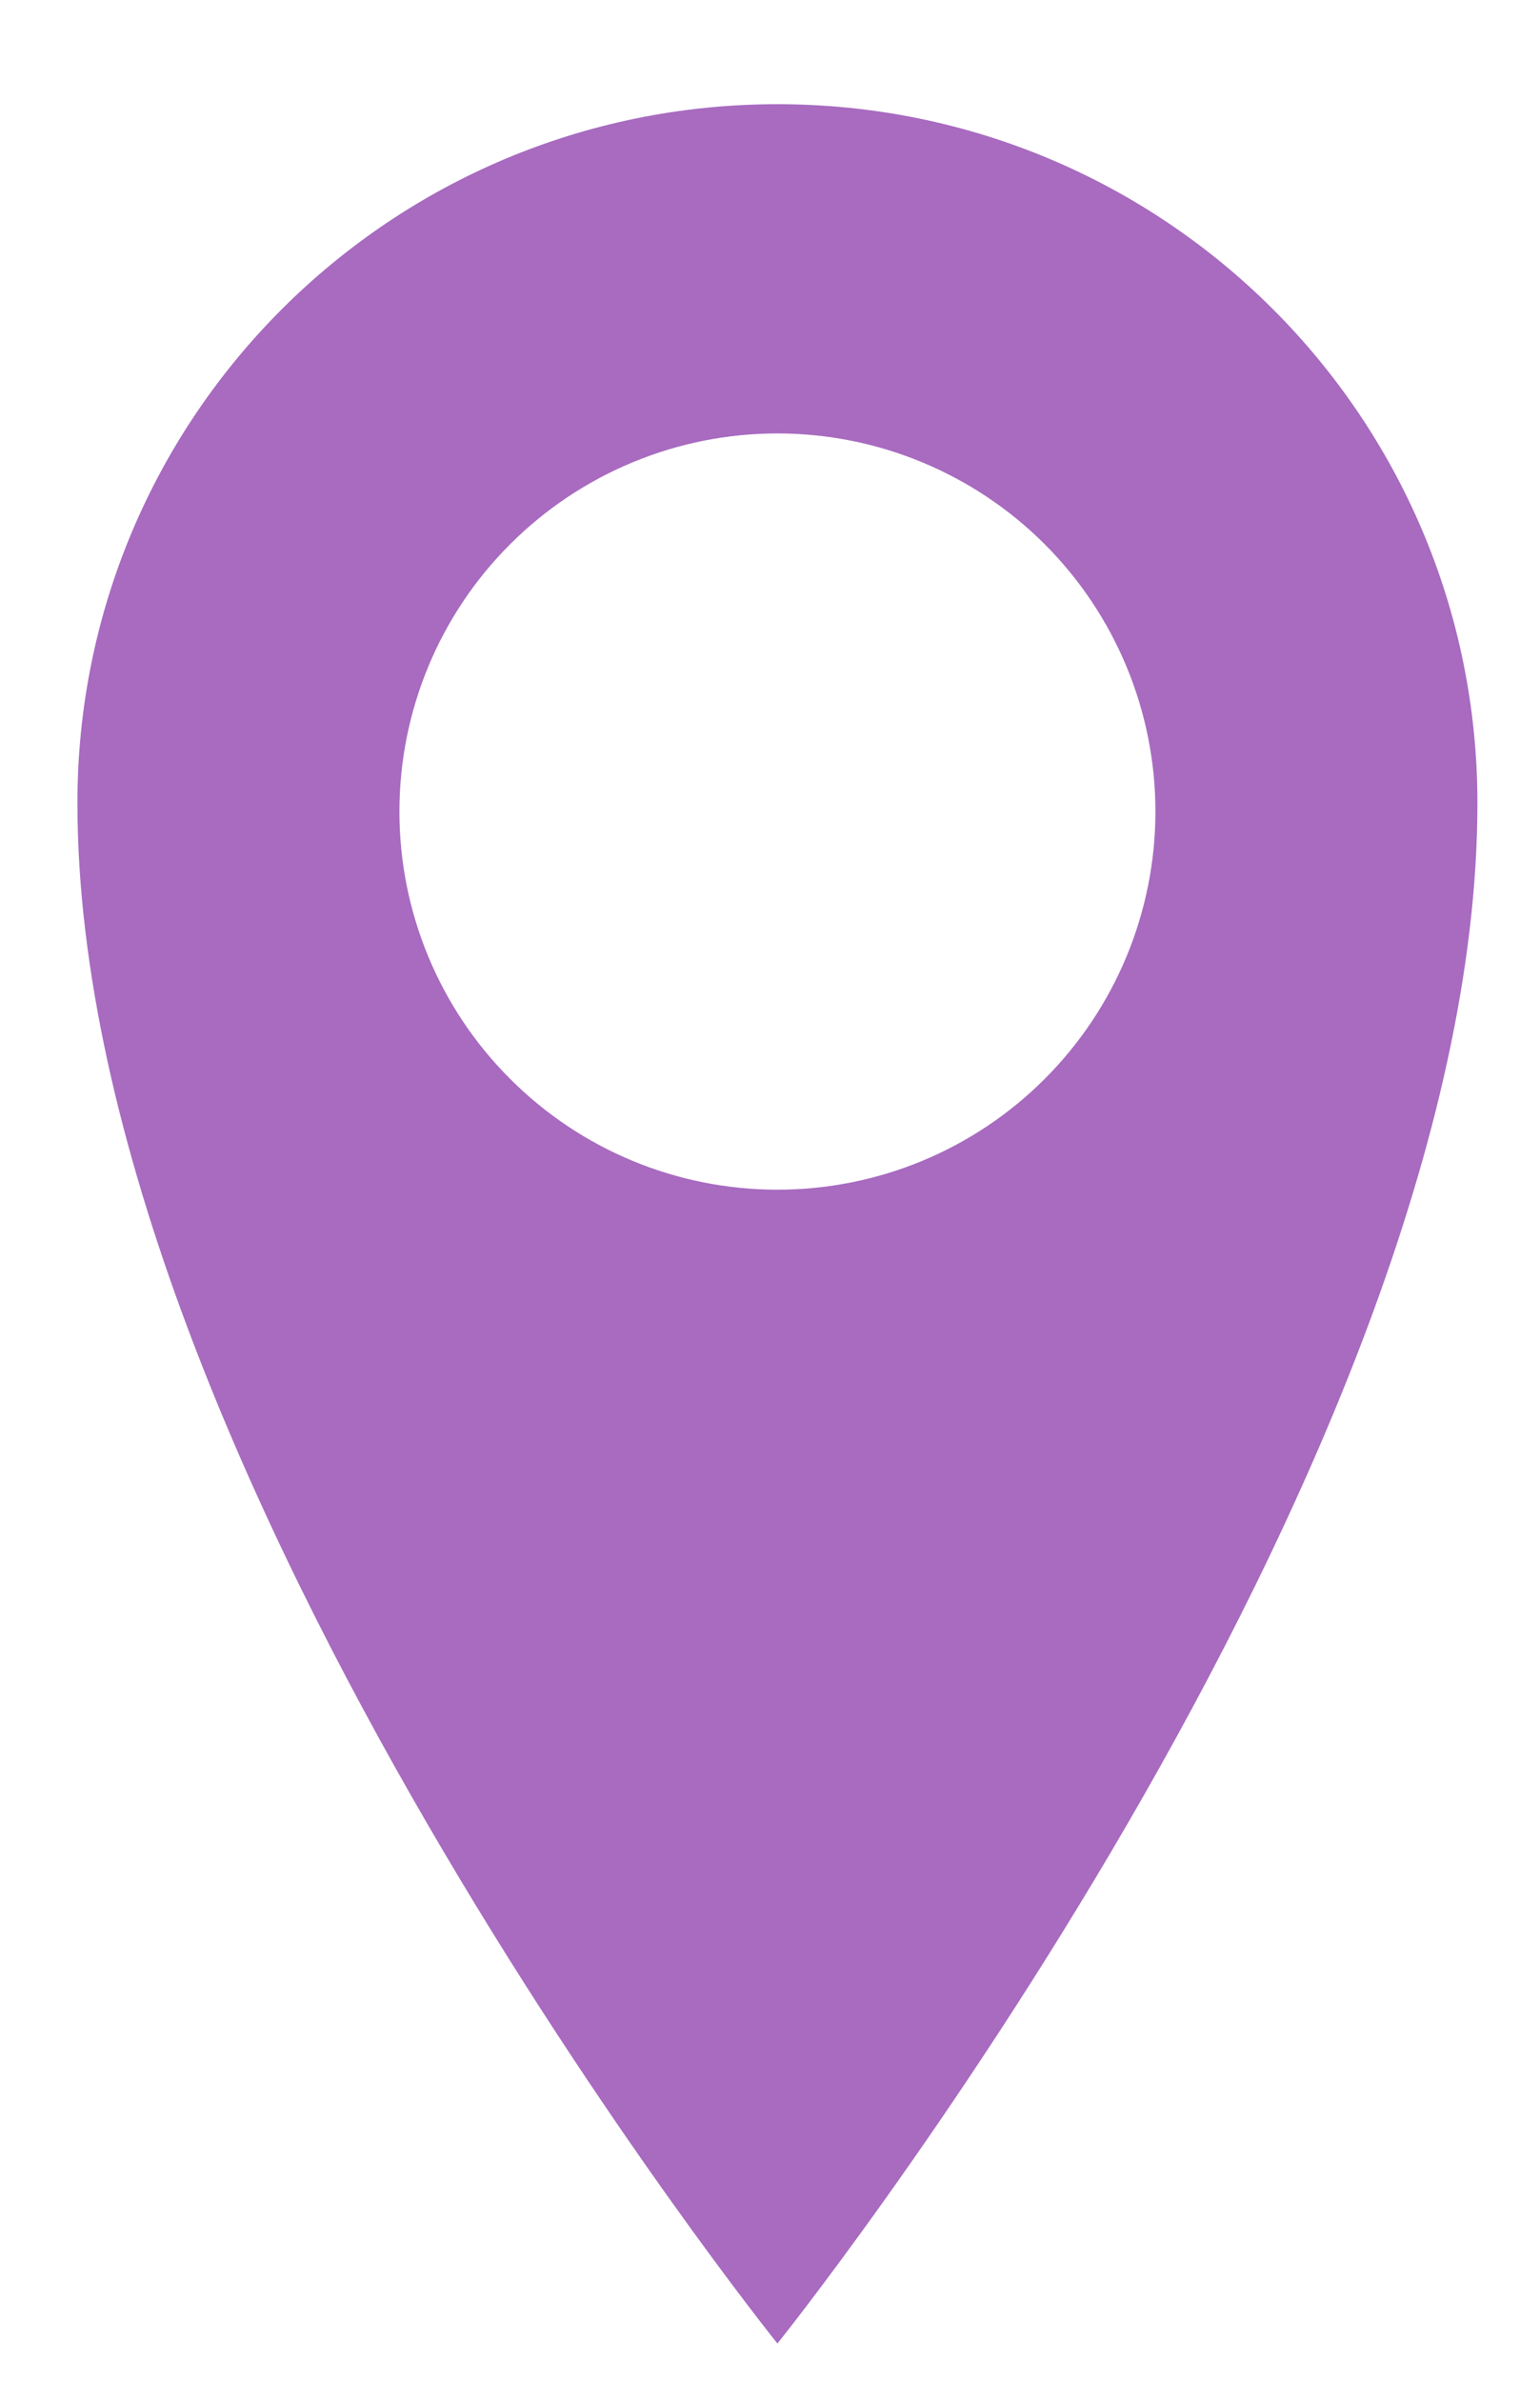 <svg width="11" height="17" viewBox="0 0 11 17" fill="none" xmlns="http://www.w3.org/2000/svg">
<path d="M5.553 0.744C2.791 0.744 0.553 2.973 0.553 5.734C0.553 10.508 5.553 16.734 5.553 16.734C5.553 16.734 10.553 10.507 10.553 5.734C10.553 2.974 8.315 0.744 5.553 0.744ZM5.553 8.495C4.837 8.495 4.15 8.211 3.644 7.704C3.137 7.198 2.853 6.511 2.853 5.795C2.853 5.079 3.137 4.392 3.644 3.886C4.15 3.38 4.837 3.095 5.553 3.095C6.269 3.095 6.956 3.38 7.462 3.886C7.968 4.392 8.253 5.079 8.253 5.795C8.253 6.511 7.968 7.198 7.462 7.704C6.956 8.211 6.269 8.495 5.553 8.495Z" fill="#A86BC0"/>
</svg>
